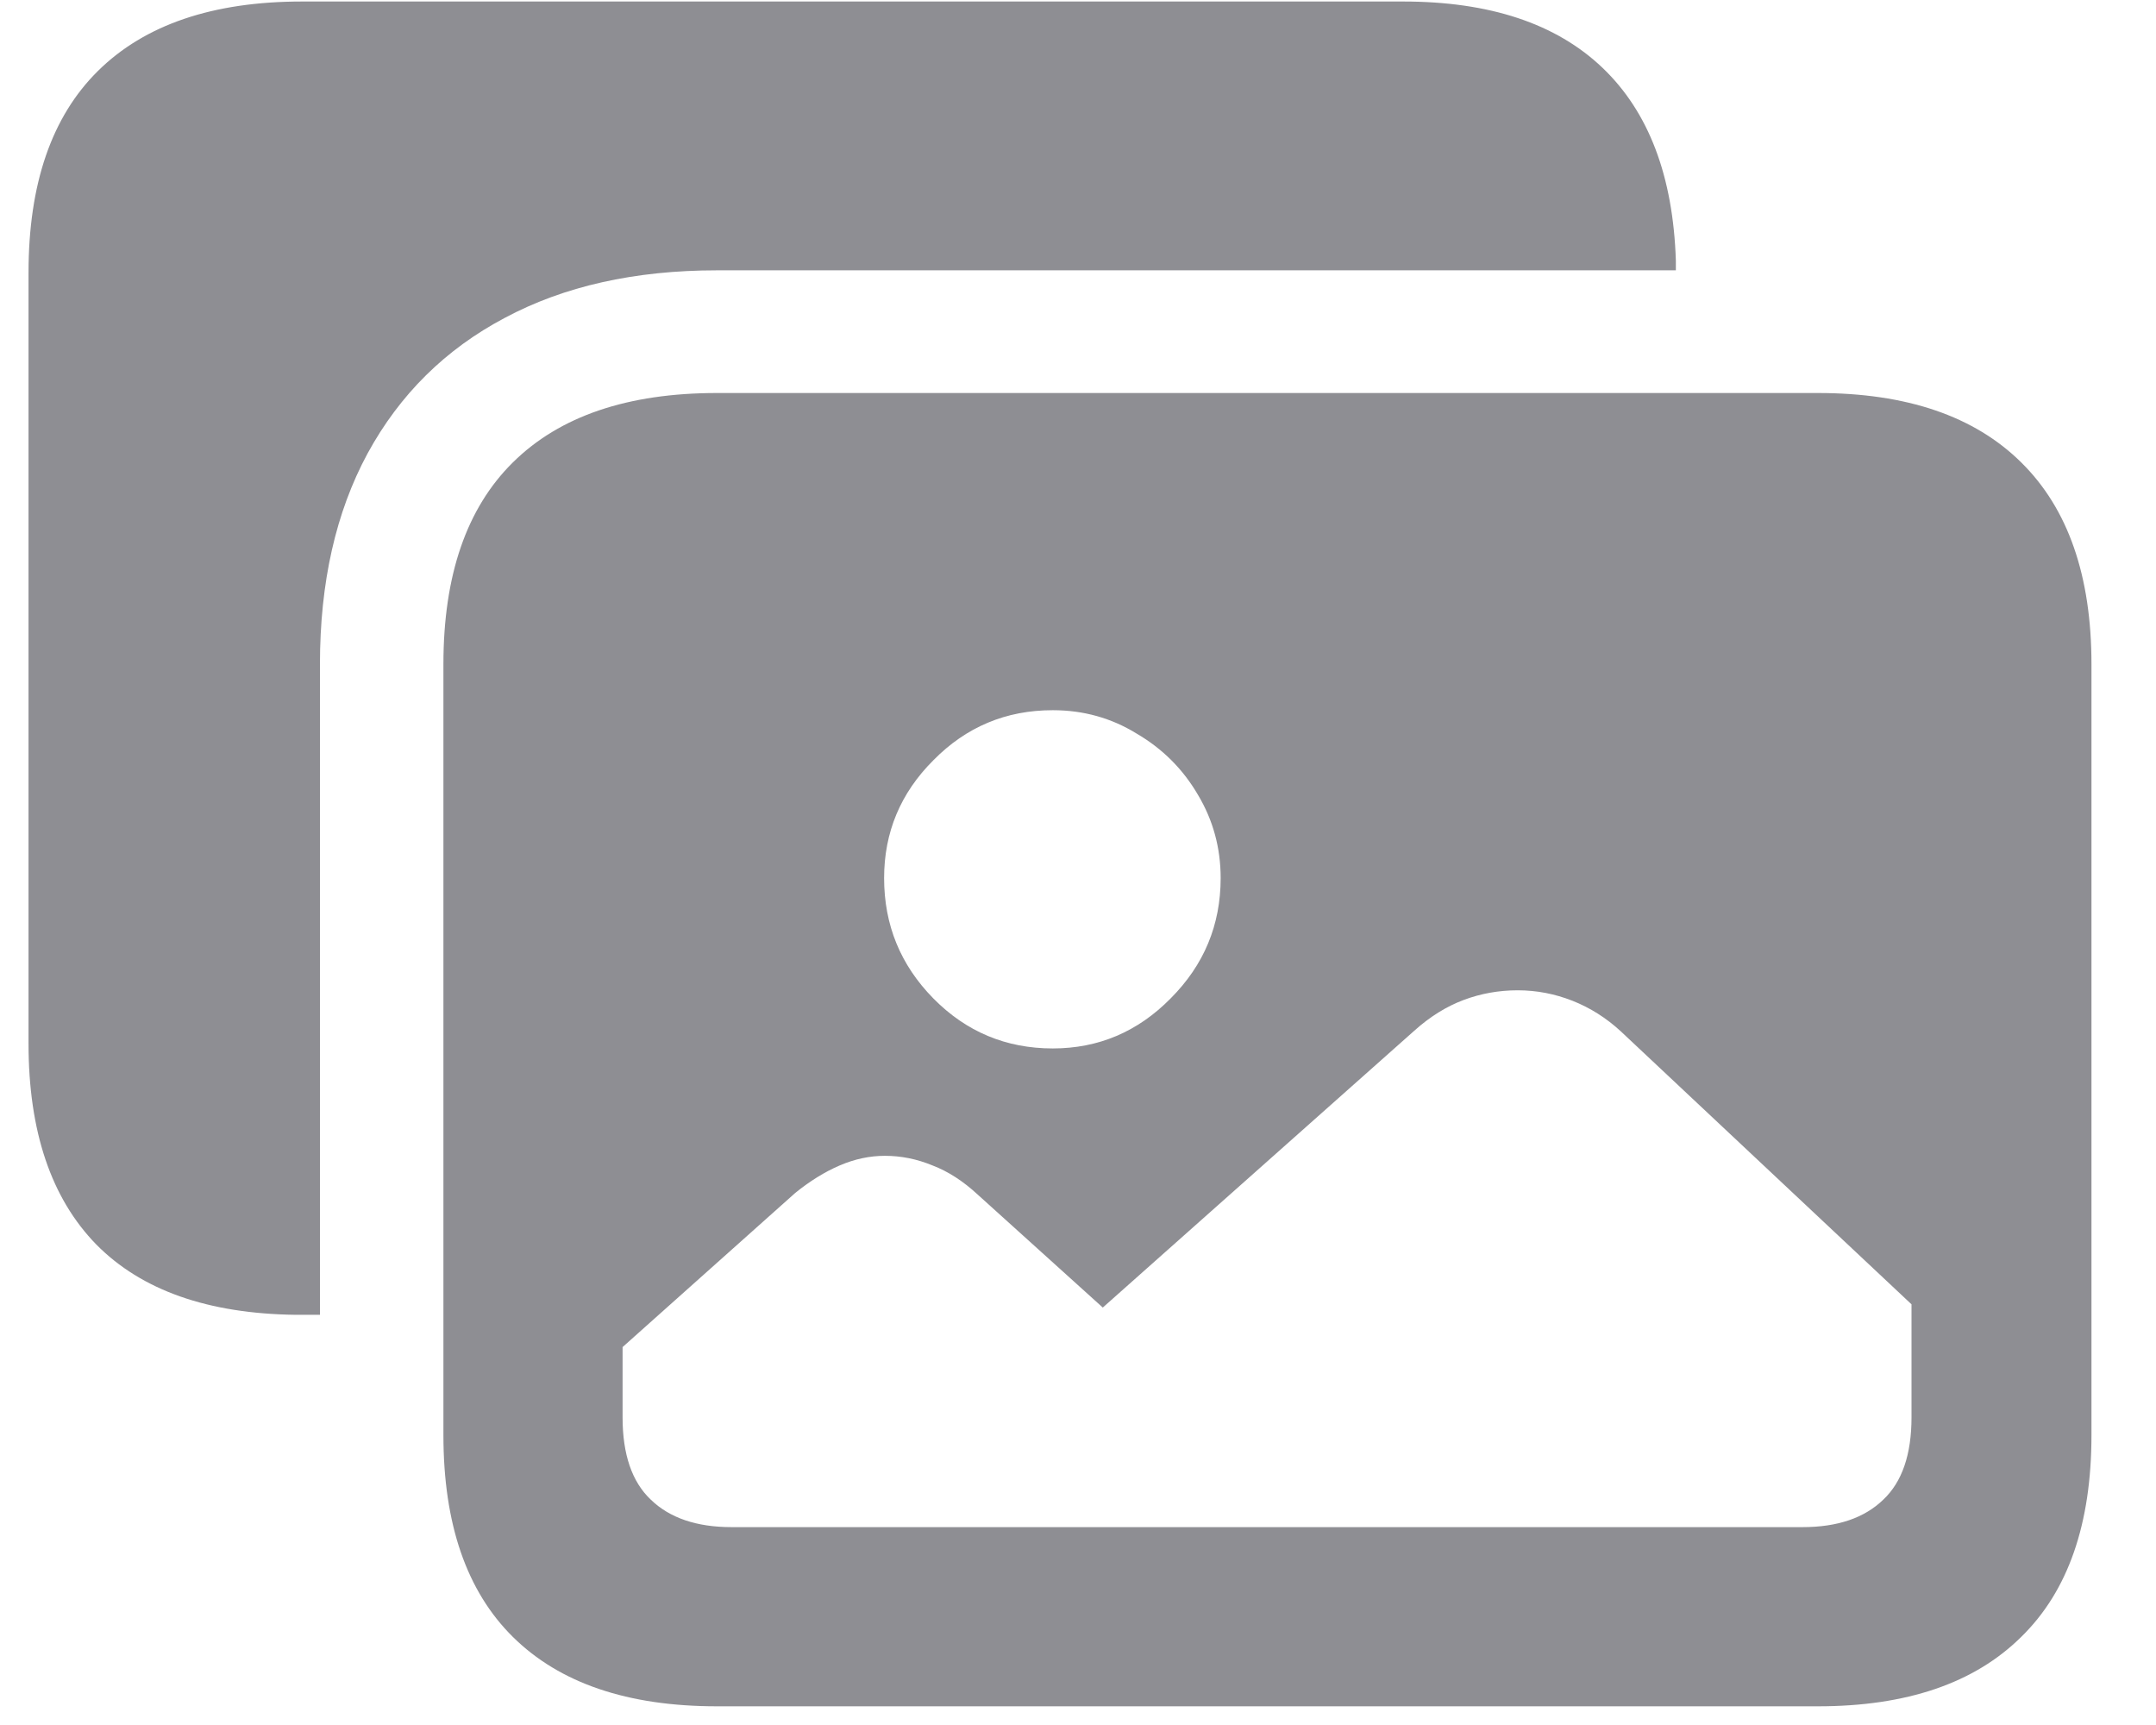 <svg width="30" height="24" viewBox="0 0 30 24" fill="none" xmlns="http://www.w3.org/2000/svg">
<path d="M14.649 14.587C15.285 14.587 15.832 14.355 16.289 13.891C16.753 13.426 16.985 12.869 16.985 12.217C16.985 11.798 16.88 11.412 16.67 11.06C16.461 10.701 16.176 10.417 15.817 10.207C15.465 9.99 15.076 9.881 14.649 9.881C13.998 9.881 13.444 10.113 12.987 10.578C12.53 11.034 12.302 11.581 12.302 12.217C12.302 12.869 12.53 13.426 12.987 13.891C13.444 14.355 13.998 14.587 14.649 14.587ZM10.179 21.247H25.082C25.569 21.247 25.943 21.119 26.205 20.865C26.467 20.618 26.598 20.236 26.598 19.719V18.147L22.555 14.351C22.353 14.164 22.128 14.022 21.881 13.924C21.634 13.827 21.38 13.778 21.118 13.778C20.856 13.778 20.605 13.823 20.365 13.913C20.126 14.003 19.897 14.145 19.68 14.34L15.345 18.192L13.604 16.62C13.402 16.433 13.193 16.298 12.976 16.215C12.758 16.125 12.538 16.081 12.313 16.081C12.103 16.081 11.894 16.125 11.684 16.215C11.474 16.305 11.269 16.433 11.066 16.597L8.663 18.742V19.719C8.663 20.236 8.794 20.618 9.056 20.865C9.318 21.119 9.693 21.247 10.179 21.247ZM9.977 23.74C8.734 23.74 7.787 23.418 7.136 22.774C6.492 22.137 6.17 21.202 6.17 19.966V9.241C6.17 8.006 6.492 7.07 7.136 6.434C7.787 5.79 8.734 5.468 9.977 5.468H25.295C26.531 5.468 27.474 5.79 28.125 6.434C28.777 7.077 29.102 8.013 29.102 9.241V19.966C29.102 21.202 28.777 22.137 28.125 22.774C27.474 23.418 26.531 23.74 25.295 23.74H9.977ZM9.977 3.761C8.832 3.761 7.847 3.982 7.023 4.423C6.2 4.858 5.563 5.486 5.114 6.31C4.673 7.126 4.452 8.103 4.452 9.241V18.293H4.115C2.894 18.278 1.97 17.952 1.341 17.316C0.712 16.672 0.397 15.74 0.397 14.52V3.794C0.397 2.559 0.719 1.623 1.363 0.987C2.015 0.343 2.962 0.021 4.205 0.021H19.523C20.728 0.021 21.653 0.328 22.297 0.942C22.941 1.556 23.281 2.451 23.319 3.626V3.761H9.977Z" fill="#8E8E93"/>
</svg>
